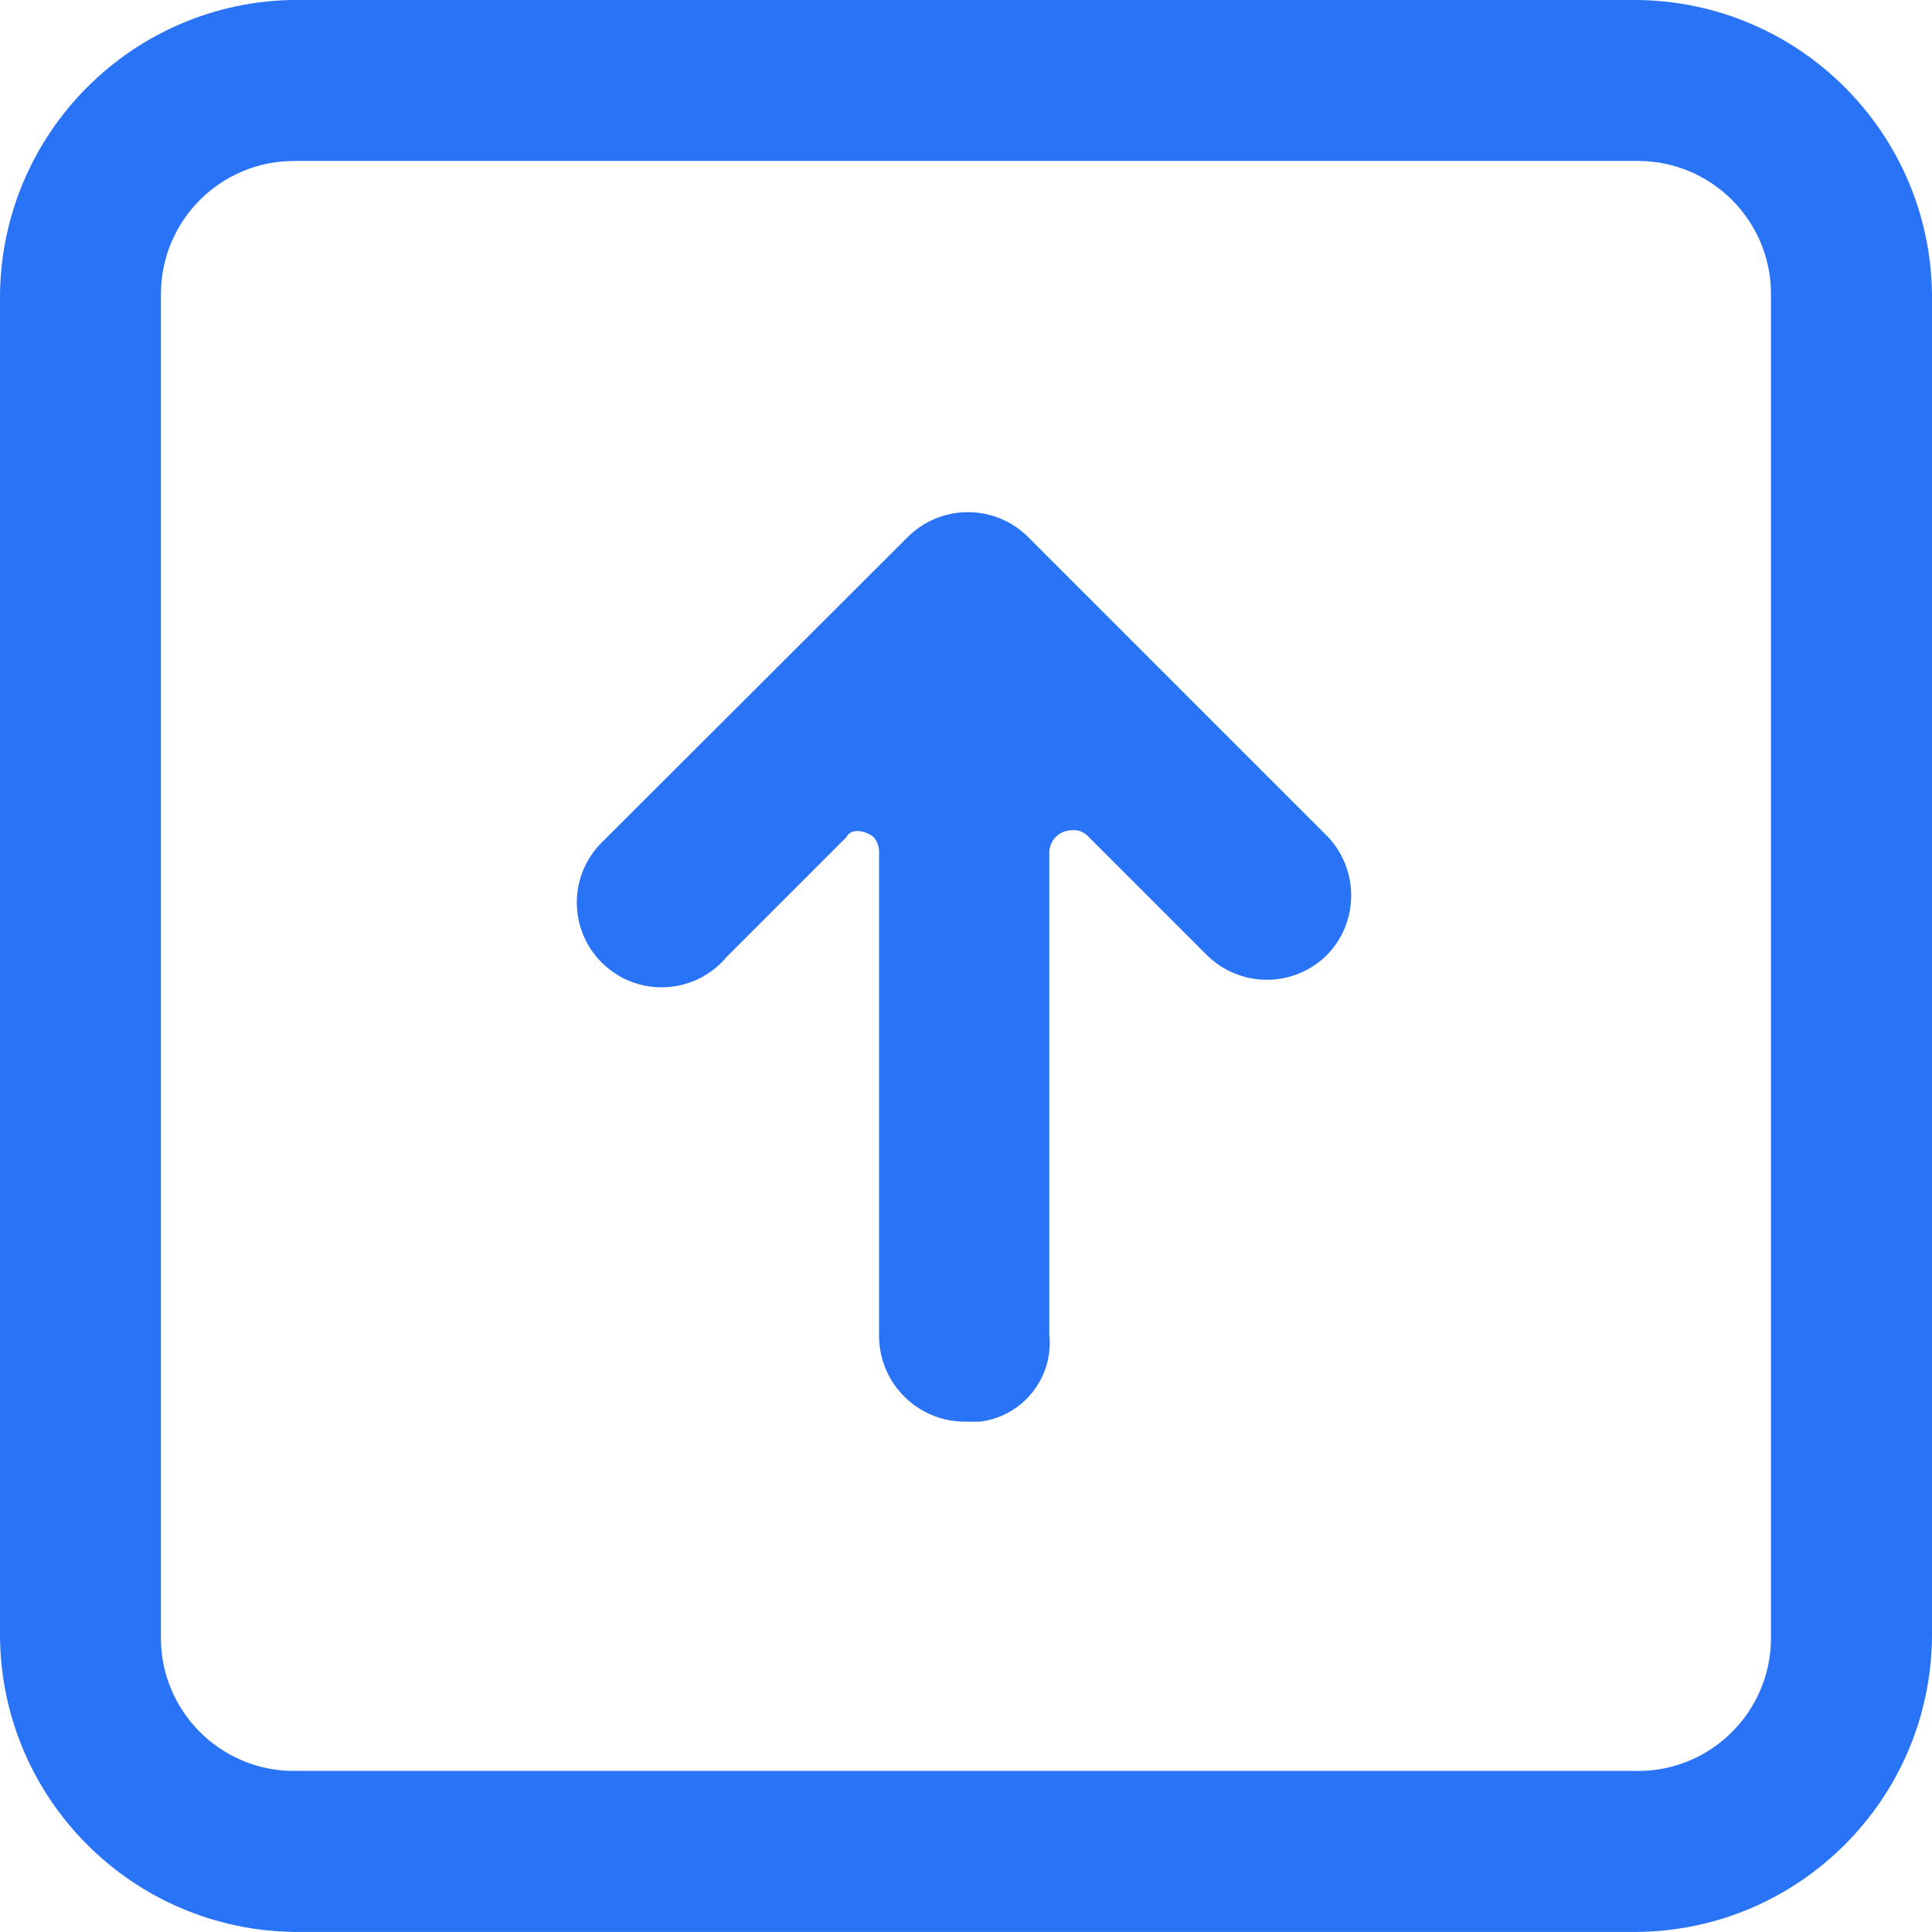 <!-- Generated by IcoMoon.io -->
<svg version="1.1" xmlns="http://www.w3.org/2000/svg" width="32" height="32" viewBox="0 0 32 32">
<title>icon_pick_sort_up_blue</title>
<path fill="#2973f6" d="M4.889 0h22.222c2.69 0.025 4.864 2.199 4.889 4.886l0 0.002v22.222c-0.025 2.69-2.199 4.864-4.887 4.889l-0.002 0h-22.222c-2.69-0.025-4.864-2.199-4.889-4.887l-0-0.002v-22.222c0.025-2.69 2.199-4.864 4.886-4.889l0.002-0zM27.111 29.333c0.005 0 0.012 0 0.018 0 1.211 0 2.194-0.977 2.204-2.186v-22.259c0-0.005 0-0.012 0-0.018 0-1.211-0.977-2.194-2.186-2.204h-22.259c-0.005-0-0.012-0-0.018-0-1.211 0-2.194 0.977-2.204 2.186v22.223c-0 0.016-0.001 0.035-0.001 0.053 0 1.211 0.977 2.195 2.186 2.204h22.223z"></path>
<path fill="#2973f6" d="M16 23.547v0c-0.005 0-0.012 0-0.018 0-0.779 0-1.412-0.627-1.422-1.404v-8.001c0.001-0.009 0.001-0.019 0.001-0.029 0-0.094-0.034-0.18-0.090-0.247l0 0.001c-0.098-0.089-0.364-0.178-0.453 0v0l-1.982 1.982c-0.259 0.309-0.646 0.504-1.078 0.504-0.776 0-1.404-0.629-1.404-1.404 0-0.388 0.157-0.739 0.411-0.993l0.089-0.089 4.987-4.978c0.255-0.251 0.605-0.406 0.991-0.406s0.736 0.155 0.991 0.406l4.951 4.951c0.251 0.255 0.406 0.605 0.406 0.991s-0.155 0.736-0.406 0.991l0-0c-0.255 0.251-0.605 0.406-0.991 0.406s-0.736-0.155-0.991-0.406l-1.982-1.982c-0.059-0.056-0.139-0.091-0.227-0.091-0.014 0-0.027 0.001-0.041 0.003l0.002-0c-0.196 0.005-0.355 0.16-0.364 0.355l-0 0.001v8c0.004 0.040 0.007 0.086 0.007 0.133 0 0.673-0.505 1.227-1.156 1.306l-0.006 0.001h-0.222z"></path>
</svg>
